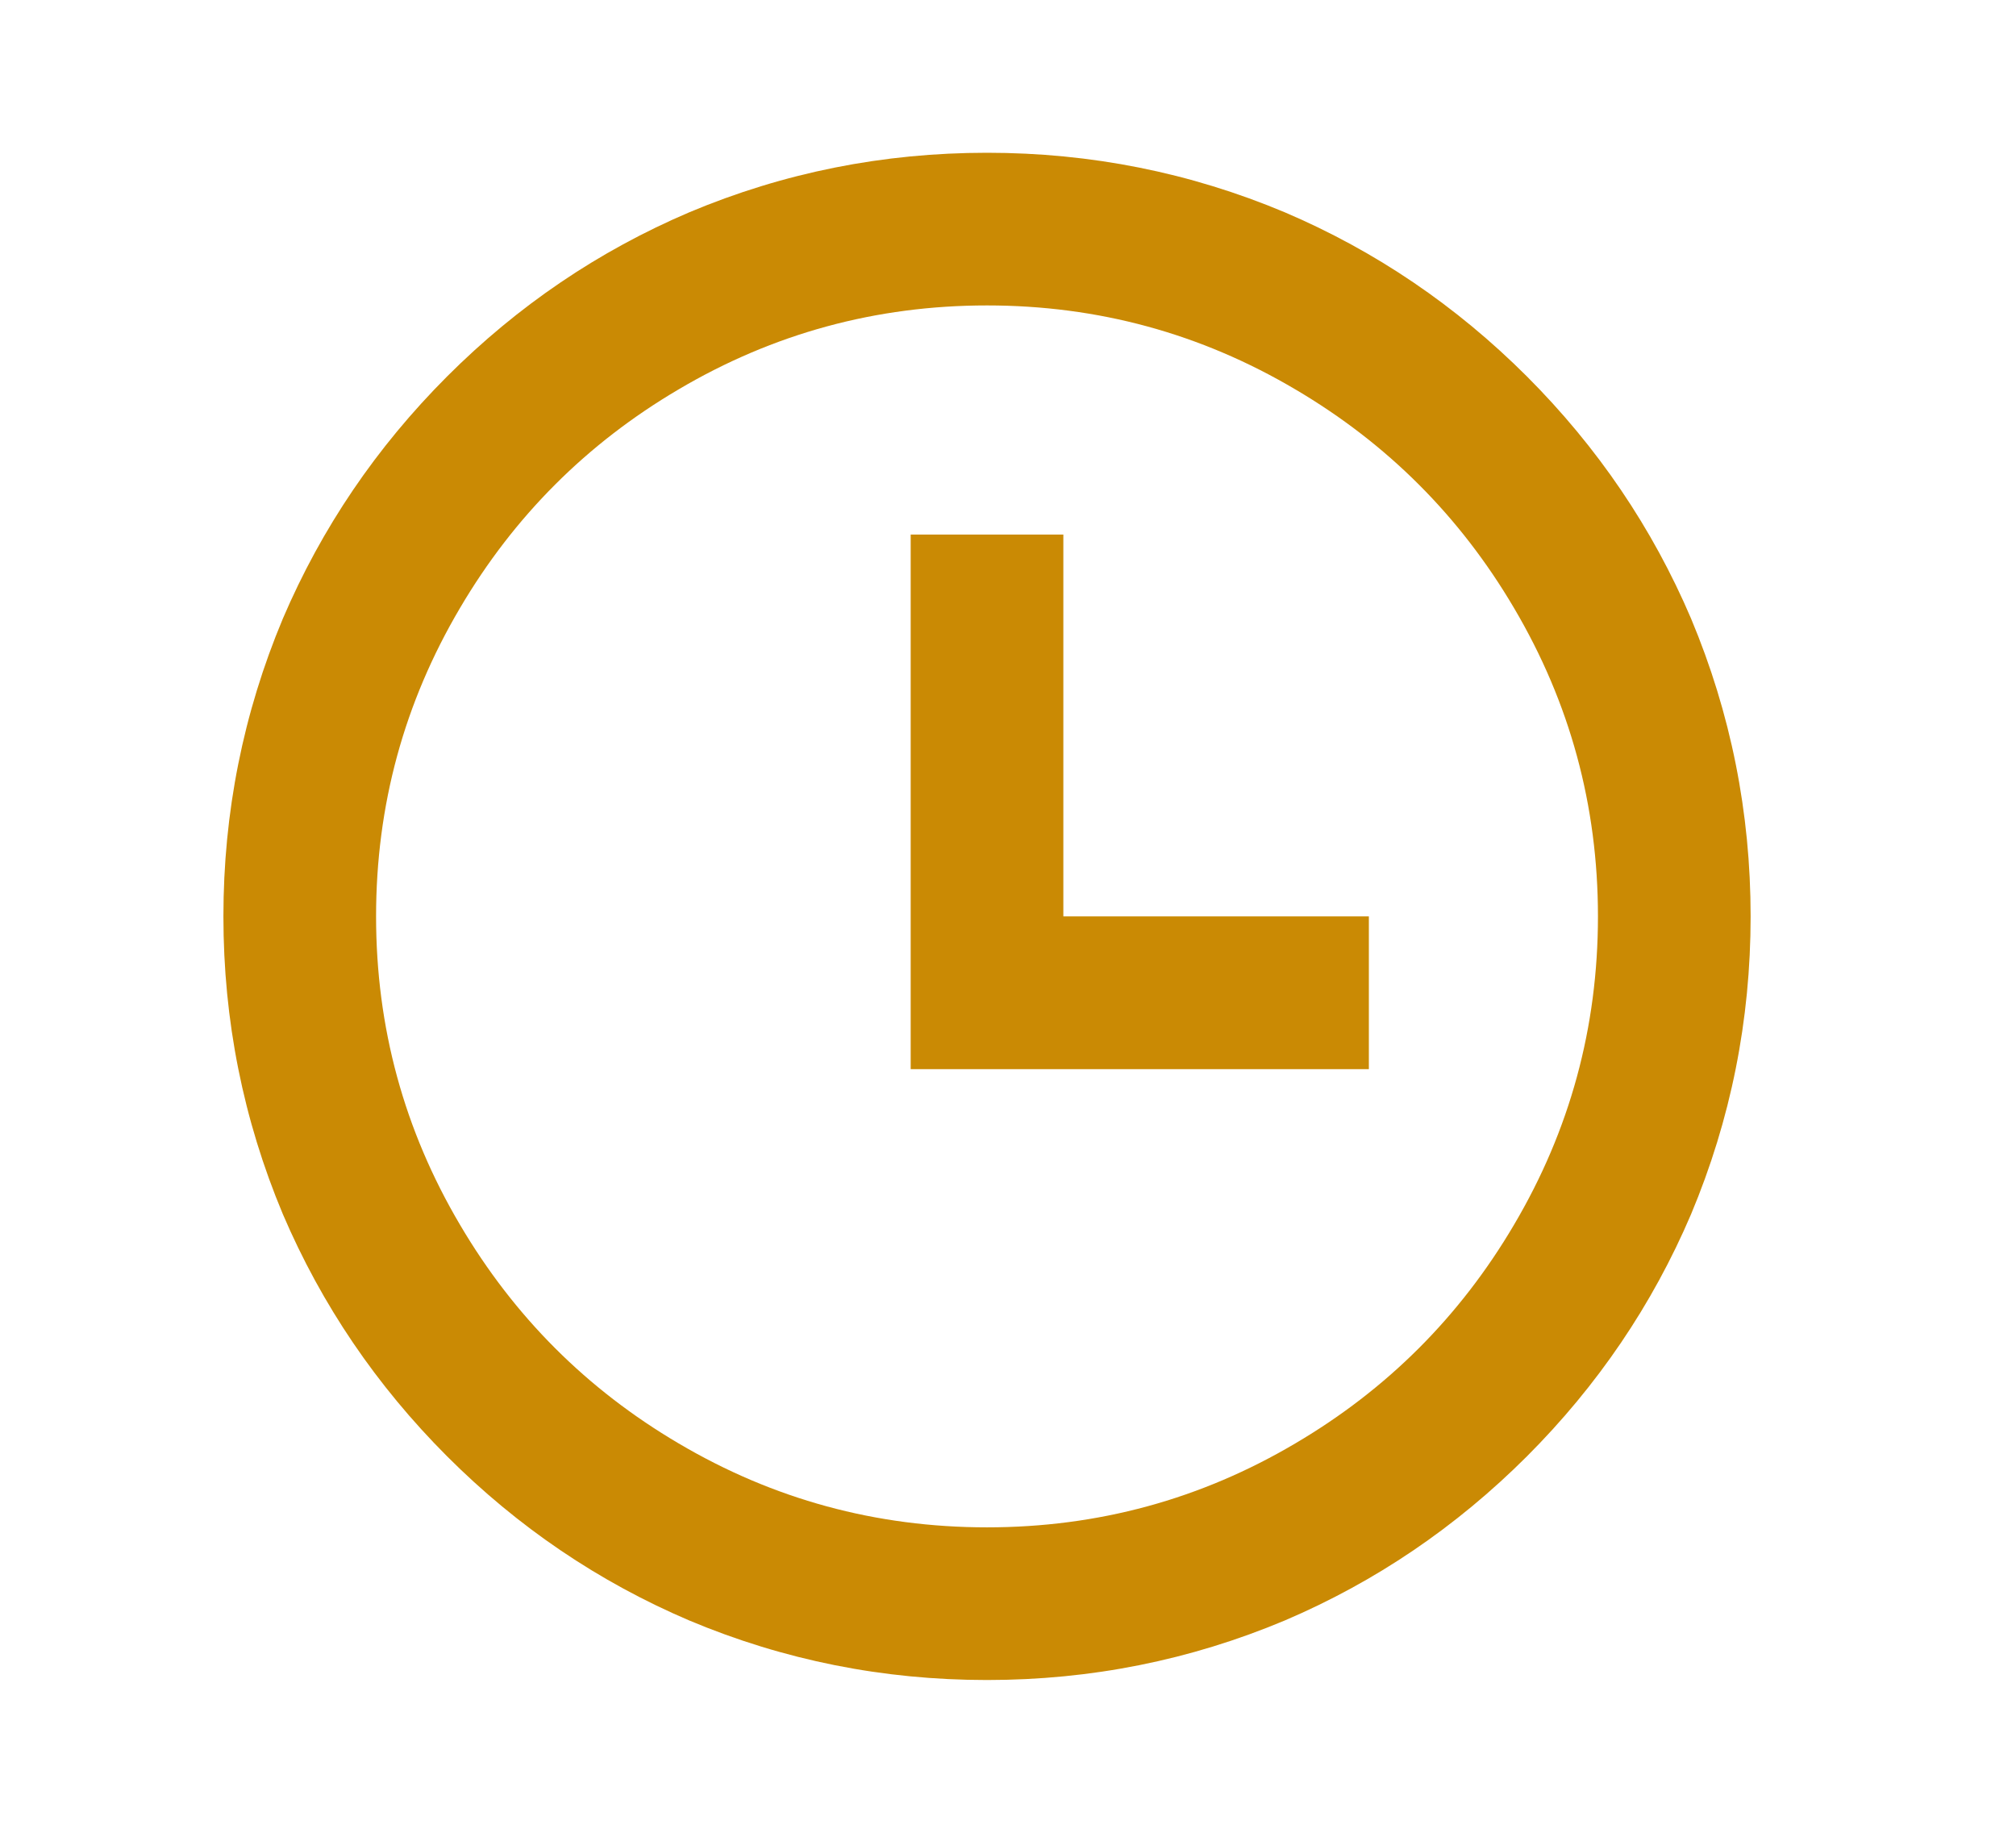 <svg width="22" height="20" viewBox="0 0 22 20" fill="none" xmlns="http://www.w3.org/2000/svg">
<path d="M10.771 18.333C9.637 18.333 8.554 18.117 7.521 17.683C6.532 17.261 5.651 16.664 4.879 15.892C4.107 15.119 3.51 14.239 3.087 13.25C2.654 12.217 2.438 11.133 2.438 10C2.438 8.867 2.654 7.783 3.087 6.75C3.51 5.761 4.107 4.881 4.879 4.108C5.651 3.336 6.532 2.739 7.521 2.317C8.554 1.883 9.637 1.667 10.771 1.667C11.904 1.667 12.988 1.883 14.021 2.317C15.01 2.739 15.89 3.336 16.663 4.108C17.435 4.881 18.032 5.761 18.454 6.75C18.887 7.783 19.104 8.867 19.104 10C19.104 11.133 18.887 12.217 18.454 13.25C18.032 14.239 17.435 15.119 16.663 15.892C15.89 16.664 15.01 17.261 14.021 17.683C12.988 18.117 11.904 18.333 10.771 18.333ZM10.771 16.667C11.982 16.667 13.104 16.361 14.137 15.75C15.137 15.161 15.932 14.367 16.521 13.367C17.132 12.333 17.438 11.211 17.438 10C17.438 8.789 17.132 7.667 16.521 6.633C15.932 5.633 15.137 4.839 14.137 4.25C13.104 3.639 11.982 3.333 10.771 3.333C9.56 3.333 8.438 3.639 7.404 4.25C6.404 4.839 5.61 5.633 5.021 6.633C4.41 7.667 4.104 8.789 4.104 10C4.104 11.211 4.41 12.333 5.021 13.367C5.61 14.367 6.404 15.161 7.404 15.75C8.438 16.361 9.56 16.667 10.771 16.667ZM11.604 10H14.938V11.667H9.938V5.833H11.604V10Z" fill="#CA8A04"/>
</svg>
